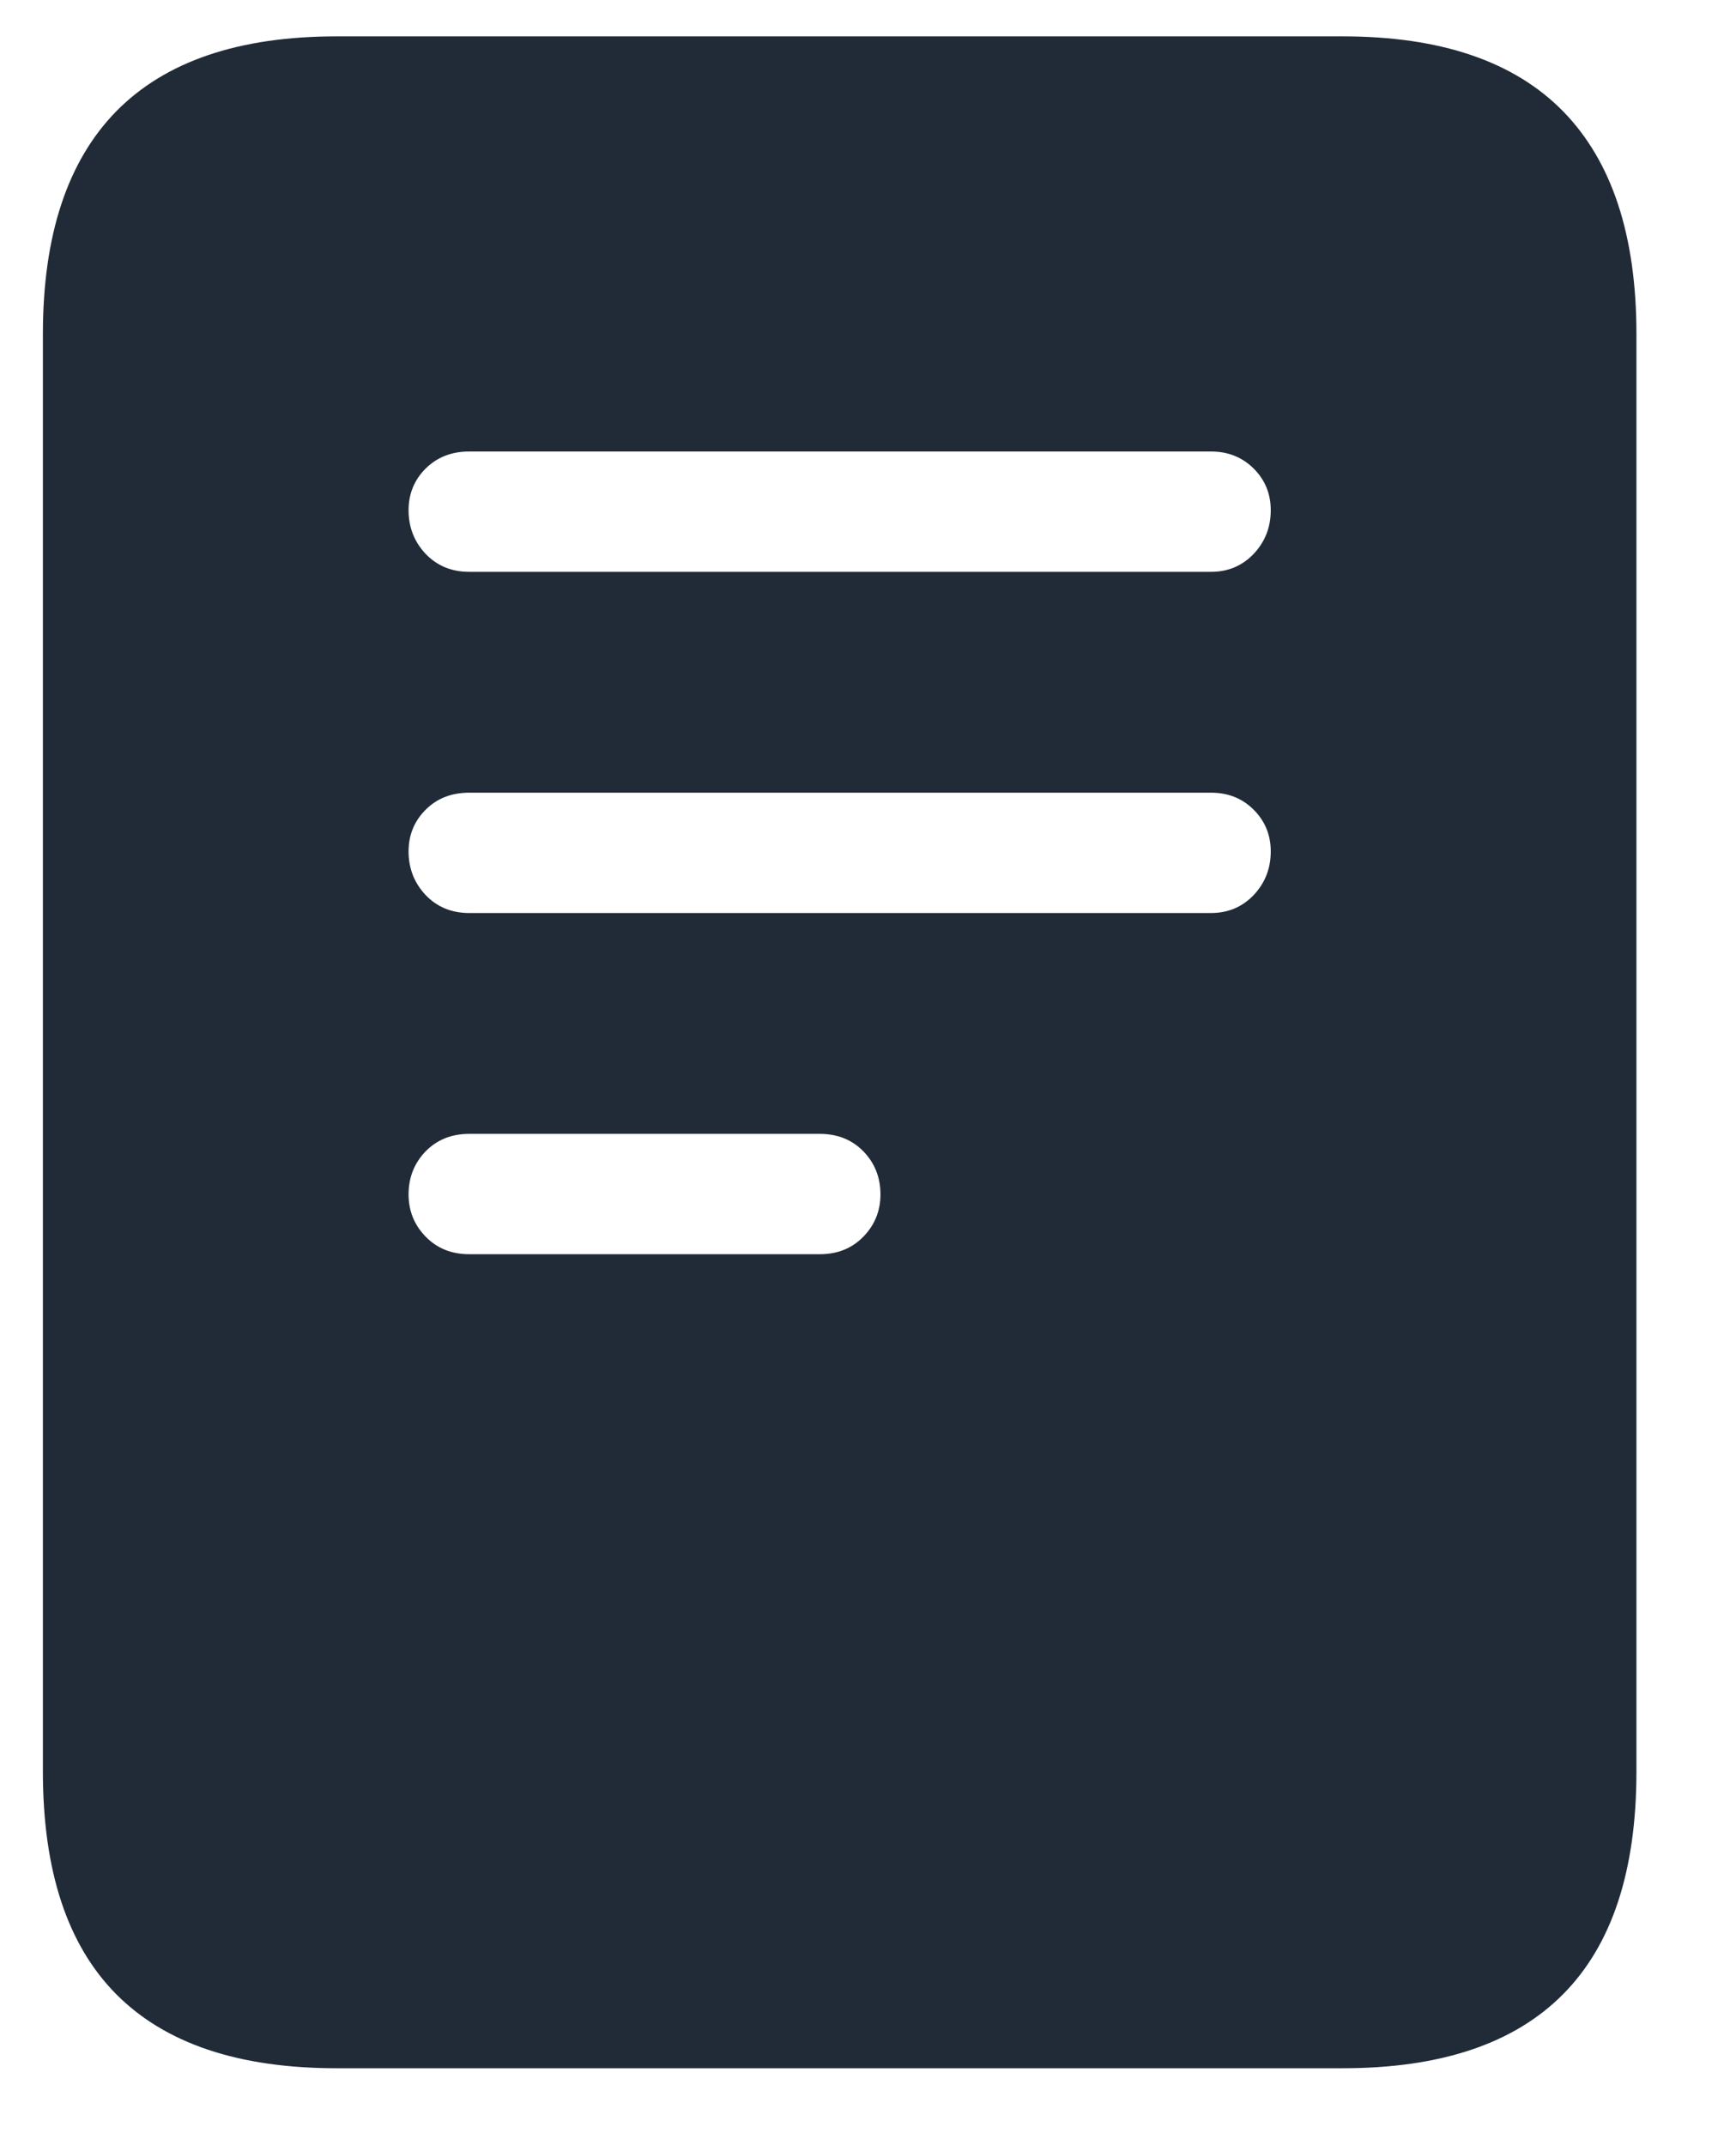 <svg width="17" height="21" viewBox="0 0 17 21" fill="none" xmlns="http://www.w3.org/2000/svg">
<path fill-rule="evenodd" clip-rule="evenodd" d="M15.306 19.523C14.827 20.006 14.108 20.247 13.149 20.247H3.296C2.338 20.247 1.619 20.006 1.139 19.523C0.66 19.041 0.42 18.314 0.42 17.343V3.27C0.42 2.305 0.66 1.578 1.139 1.089C1.619 0.601 2.338 0.356 3.296 0.356H13.149C14.108 0.356 14.827 0.601 15.306 1.089C15.785 1.578 16.025 2.305 16.025 3.27V17.343C16.025 18.314 15.785 19.041 15.306 19.523ZM4.595 5.598H11.859C12.026 5.598 12.165 5.539 12.277 5.422C12.388 5.304 12.444 5.162 12.444 4.995C12.444 4.834 12.388 4.698 12.277 4.587C12.165 4.476 12.026 4.42 11.859 4.42H4.595C4.422 4.42 4.28 4.476 4.168 4.587C4.057 4.698 4.001 4.834 4.001 4.995C4.001 5.162 4.057 5.304 4.168 5.422C4.28 5.539 4.422 5.598 4.595 5.598ZM11.859 8.938H4.595C4.422 8.938 4.28 8.879 4.168 8.762C4.057 8.644 4.001 8.502 4.001 8.335C4.001 8.174 4.057 8.038 4.168 7.927C4.28 7.815 4.422 7.76 4.595 7.76H11.859C12.026 7.76 12.165 7.815 12.277 7.927C12.388 8.038 12.444 8.174 12.444 8.335C12.444 8.502 12.388 8.644 12.277 8.762C12.165 8.879 12.026 8.938 11.859 8.938ZM4.595 12.278H8.028C8.201 12.278 8.343 12.221 8.455 12.106C8.566 11.992 8.622 11.854 8.622 11.693C8.622 11.526 8.566 11.386 8.455 11.271C8.343 11.157 8.201 11.1 8.028 11.1H4.595C4.422 11.1 4.28 11.157 4.168 11.271C4.057 11.386 4.001 11.526 4.001 11.693C4.001 11.854 4.057 11.992 4.168 12.106C4.28 12.221 4.422 12.278 4.595 12.278Z" fill="#212B38"/>
</svg>
